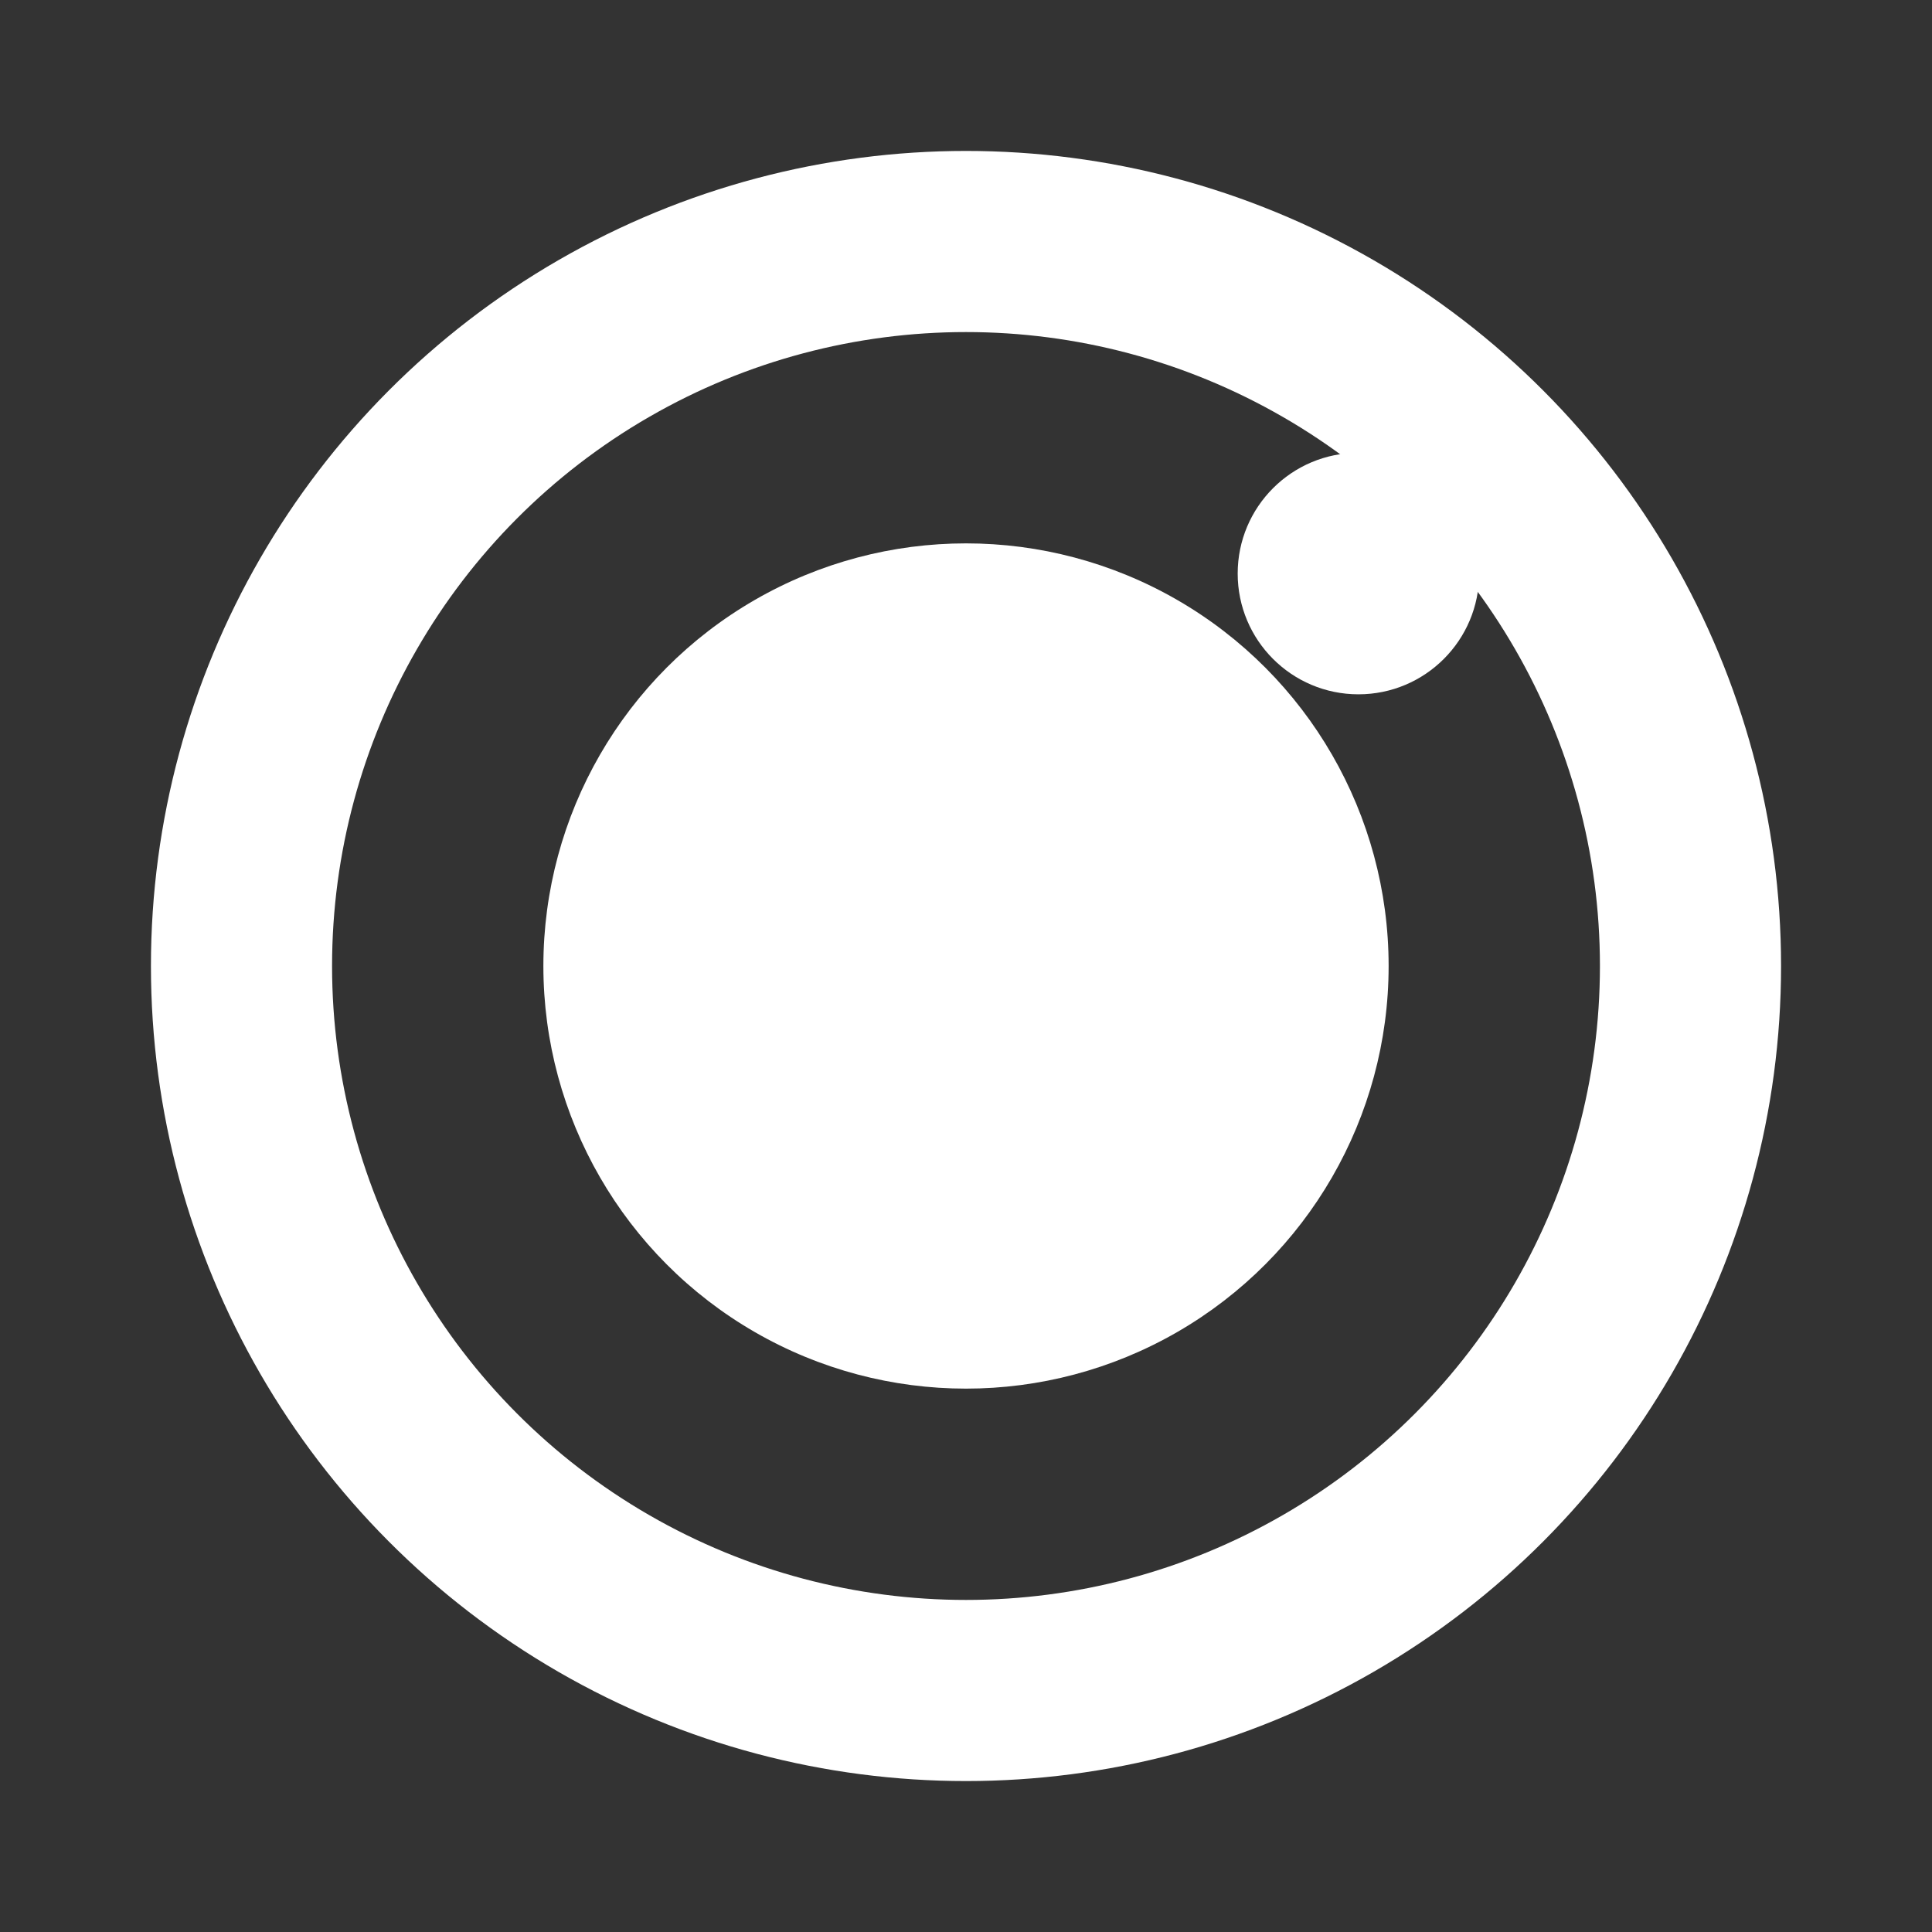 <svg xmlns="http://www.w3.org/2000/svg" viewBox="0 0 256 256" fill="white" width="100" height="100">
  <rect x="0" y="0" width="256" height="256" fill="#333333" stroke="none"/>
  <circle cx="128" cy="128" r="96" fill="none" stroke="white" stroke-width="24"/>
  <circle cx="180" cy="76" r="16" fill="white"/>
  <circle cx="128" cy="128" r="56" fill="white"/>
</svg>
